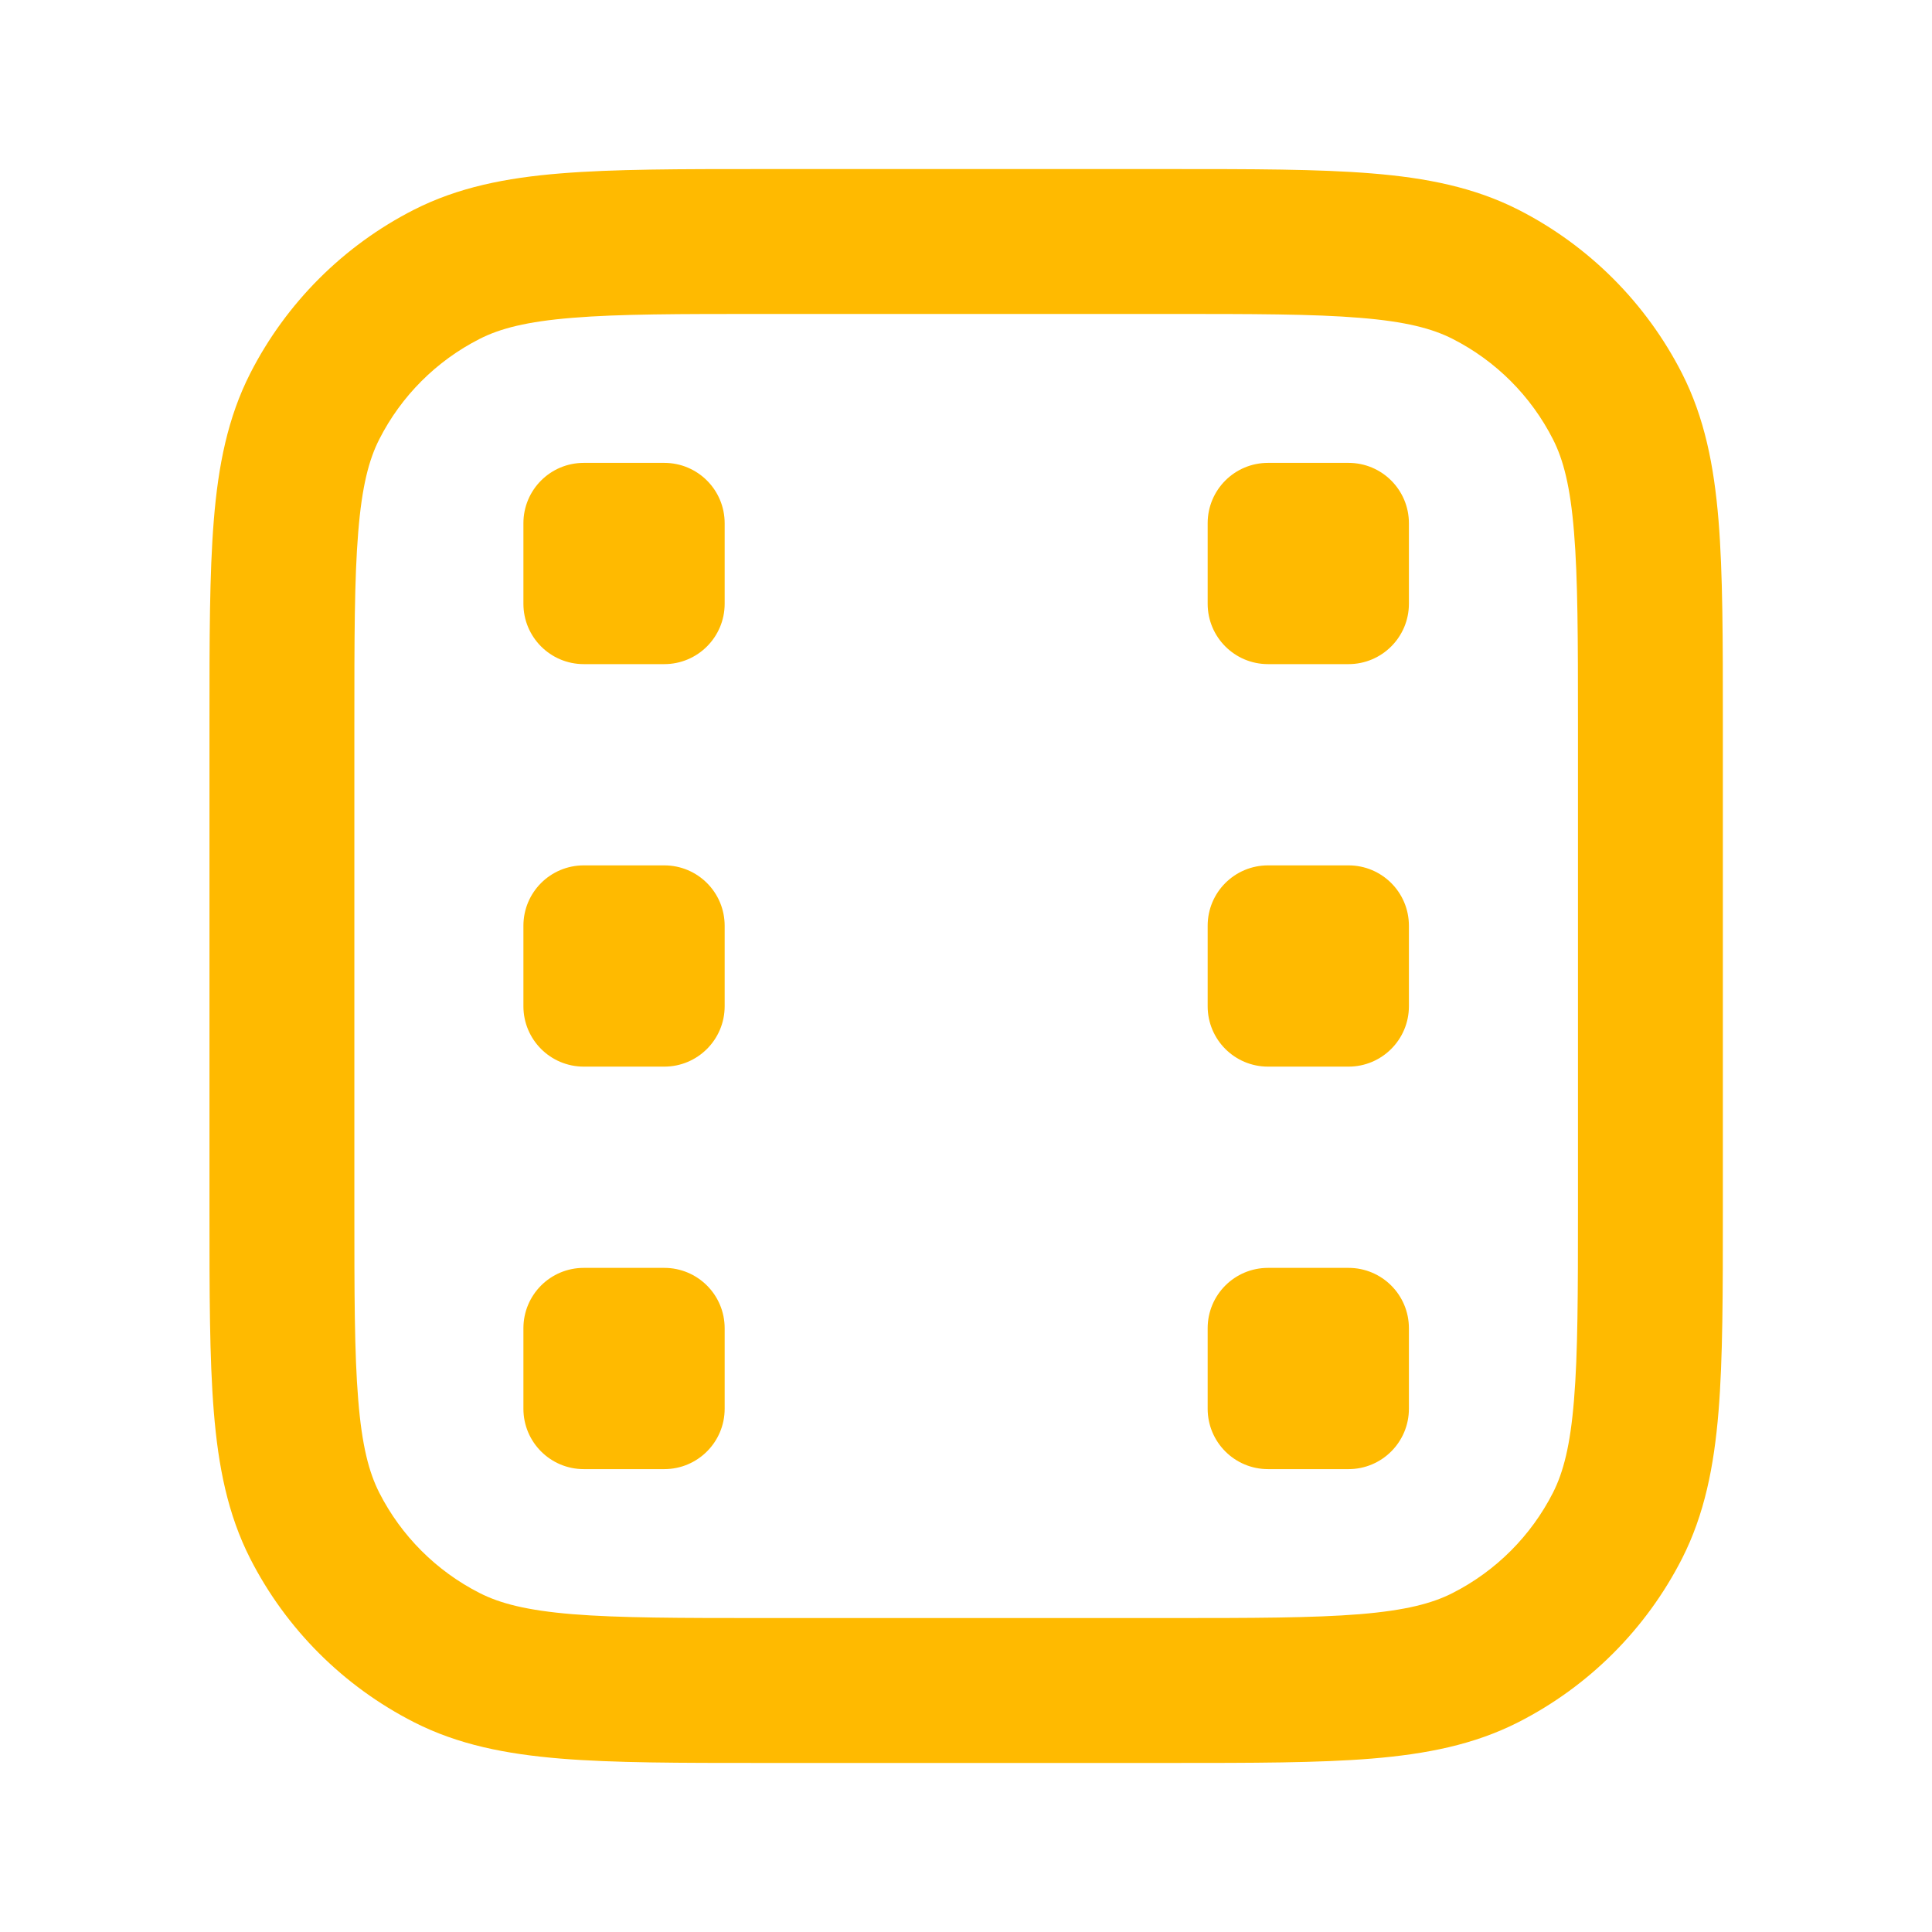 <svg width="24" height="24" viewBox="0 0 24 24" fill="none" xmlns="http://www.w3.org/2000/svg">
<path d="M7.252 15.75H8.252C8.666 15.75 9.002 16.085 9.002 16.5V17.5C9.002 17.914 8.666 18.25 8.252 18.25H7.252C6.837 18.25 6.502 17.914 6.502 17.5V16.5C6.502 16.085 6.837 15.75 7.252 15.75Z" fill="#FFBA00"/>
<path d="M15.752 15.75H16.752C17.166 15.75 17.502 16.085 17.502 16.5V17.5C17.502 17.914 17.166 18.25 16.752 18.25H15.752C15.337 18.25 15.002 17.914 15.002 17.5V16.5C15.002 16.085 15.337 15.75 15.752 15.75Z" fill="#FFBA00"/>
<path d="M7.252 10.75H8.252C8.666 10.75 9.002 11.085 9.002 11.5V12.5C9.002 12.914 8.666 13.25 8.252 13.25H7.252C6.837 13.25 6.502 12.914 6.502 12.5V11.5C6.502 11.085 6.837 10.75 7.252 10.75Z" fill="#FFBA00"/>
<path d="M15.752 10.75H16.752C17.166 10.75 17.502 11.085 17.502 11.5V12.5C17.502 12.914 17.166 13.25 16.752 13.25H15.752C15.337 13.25 15.002 12.914 15.002 12.5V11.5C15.002 11.085 15.337 10.75 15.752 10.75Z" fill="#FFBA00"/>
<path d="M7.252 5.75H8.252C8.666 5.75 9.002 6.085 9.002 6.5V7.5C9.002 7.914 8.666 8.25 8.252 8.25H7.252C6.837 8.25 6.502 7.914 6.502 7.5V6.5C6.502 6.085 6.837 5.75 7.252 5.75Z" fill="#FFBA00"/>
<path d="M15.752 5.75H16.752C17.166 5.75 17.502 6.085 17.502 6.5V7.5C17.502 7.914 17.166 8.25 16.752 8.25H15.752C15.337 8.25 15.002 7.914 15.002 7.5V6.5C15.002 6.085 15.337 5.75 15.752 5.75Z" fill="#FFBA00"/>
<path fill-rule="evenodd" clip-rule="evenodd" d="M9.463 2.1H14.54C15.557 2.1 16.376 2.1 17.038 2.154C17.719 2.209 18.314 2.327 18.863 2.606C19.738 3.052 20.449 3.764 20.895 4.639C21.174 5.188 21.292 5.782 21.348 6.463C21.402 7.125 21.402 7.944 21.402 8.961V15.038C21.402 16.056 21.402 16.874 21.348 17.536C21.292 18.217 21.174 18.812 20.895 19.361C20.449 20.236 19.738 20.947 18.863 21.393C18.314 21.673 17.719 21.79 17.038 21.846C16.376 21.9 15.557 21.9 14.54 21.9H9.463C8.446 21.9 7.627 21.9 6.965 21.846C6.284 21.79 5.69 21.673 5.141 21.393C4.266 20.947 3.554 20.236 3.108 19.361C2.829 18.812 2.711 18.217 2.656 17.536C2.602 16.874 2.602 16.056 2.602 15.038V8.961C2.602 7.944 2.602 7.125 2.656 6.463C2.711 5.782 2.829 5.188 3.108 4.639C3.554 3.764 4.266 3.052 5.141 2.606C5.69 2.327 6.284 2.209 6.965 2.154C7.627 2.1 8.446 2.1 9.463 2.1ZM7.112 3.948C6.542 3.994 6.211 4.081 5.958 4.21C5.421 4.483 4.985 4.919 4.712 5.456C4.583 5.709 4.496 6.04 4.45 6.61C4.402 7.19 4.402 7.935 4.402 9V15C4.402 16.065 4.402 16.809 4.45 17.389C4.496 17.959 4.583 18.29 4.712 18.544C4.985 19.08 5.421 19.516 5.958 19.789C6.211 19.918 6.542 20.005 7.112 20.052C7.692 20.099 8.437 20.1 9.502 20.1H14.502C15.566 20.1 16.311 20.099 16.891 20.052C17.461 20.005 17.792 19.918 18.045 19.789C18.582 19.516 19.018 19.08 19.291 18.544C19.42 18.29 19.507 17.959 19.553 17.389C19.601 16.809 19.602 16.065 19.602 15V9C19.602 7.935 19.601 7.19 19.553 6.61C19.507 6.04 19.42 5.709 19.291 5.456C19.018 4.919 18.582 4.483 18.045 4.21C17.792 4.081 17.461 3.994 16.891 3.948C16.311 3.9 15.566 3.9 14.502 3.9H9.502C8.437 3.9 7.692 3.9 7.112 3.948Z" fill="#FFBA00"/>
</svg>
